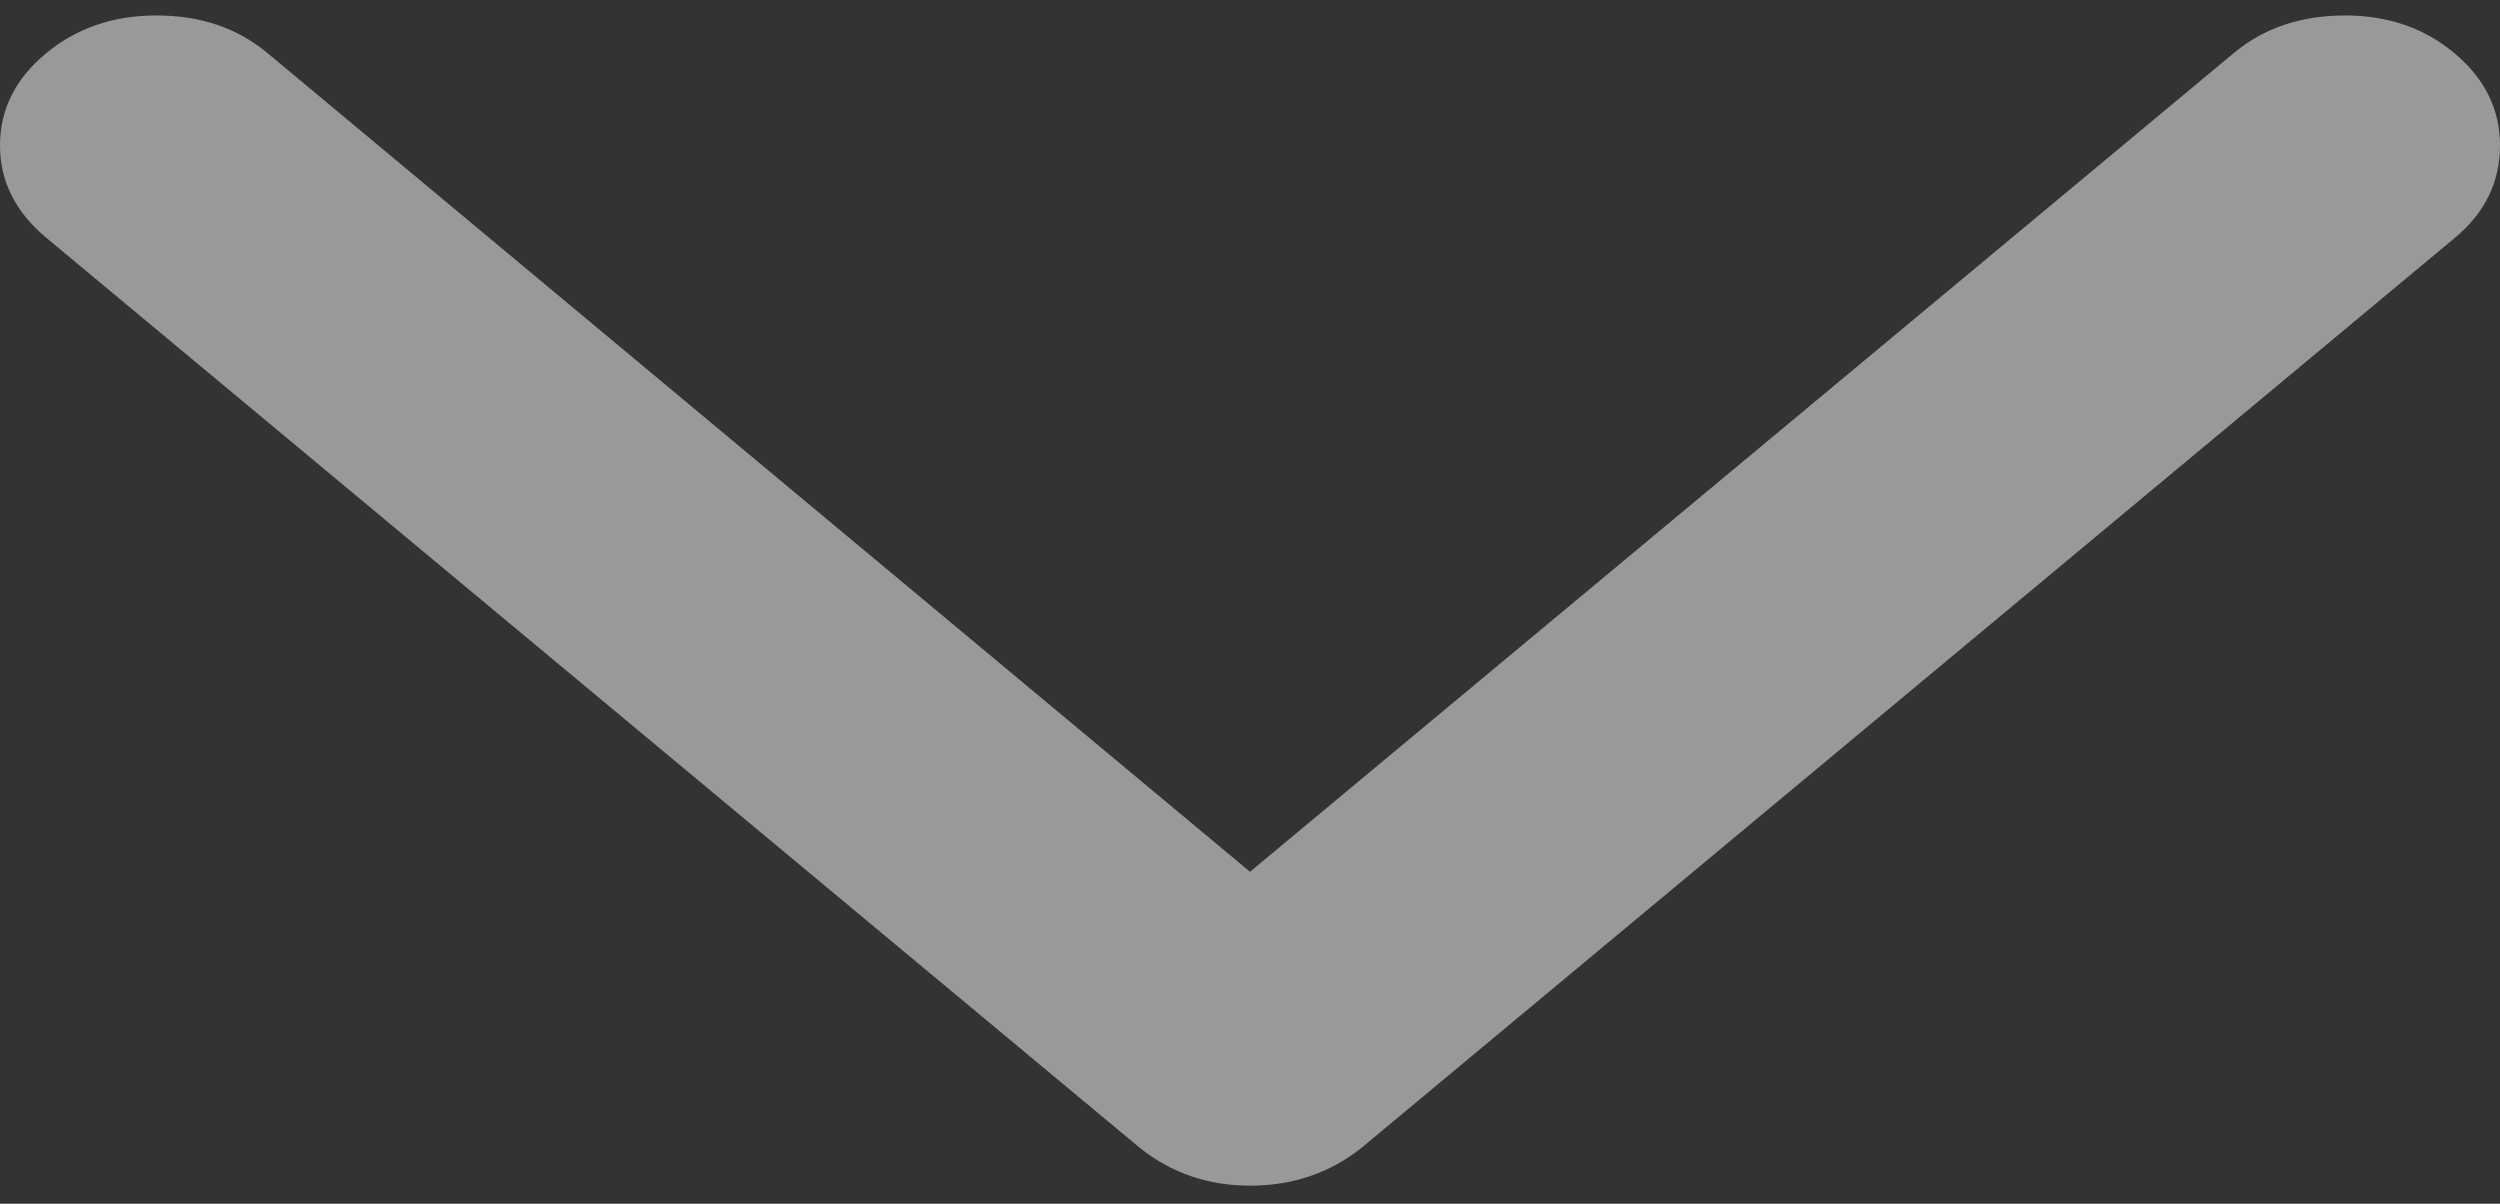 <?xml version="1.0" encoding="UTF-8"?>
<svg width="27px" height="13px" viewBox="0 0 27 13" version="1.1" xmlns="http://www.w3.org/2000/svg" xmlns:xlink="http://www.w3.org/1999/xlink">
    <rect x="0" y="0" width="27" height="13" fill="#333333" stroke="none"/>
    <!-- Generator: Sketch 54 (76480) - https://sketchapp.com -->
    <title>下拉</title>
    <desc>Created with Sketch.</desc>
    <g id="页面1" stroke="none" stroke-width="1" fill="none" fill-rule="evenodd" fill-opacity="0.5">
        <g id="2-首次登陆" transform="translate(-820, -294)" fill="#FFFFFF">
            <g id="用户框" transform="translate(410, 265)">
                <path d="M428.415,21.986 C428.803,21.986 429.134,22.151 429.408,22.481 C429.682,22.81 429.819,23.208 429.819,23.674 C429.819,24.148 429.685,24.548 429.414,24.873 L420.571,35.486 L429.414,46.112 C429.685,46.438 429.819,46.838 429.819,47.312 C429.819,47.778 429.682,48.173 429.408,48.498 C429.134,48.824 428.803,48.986 428.415,48.986 C428.021,48.986 427.688,48.824 427.417,48.498 L417.586,36.686 C417.315,36.343 417.181,35.943 417.181,35.486 C417.181,35.039 417.315,34.642 417.586,34.3 L427.417,22.487 C427.695,22.153 428.028,21.986 428.415,21.986" id="下拉" transform="translate(423.5, 35.486) rotate(270) translate(-423.5, -35.486) "></path>
            </g>
        </g>
    </g>
</svg>